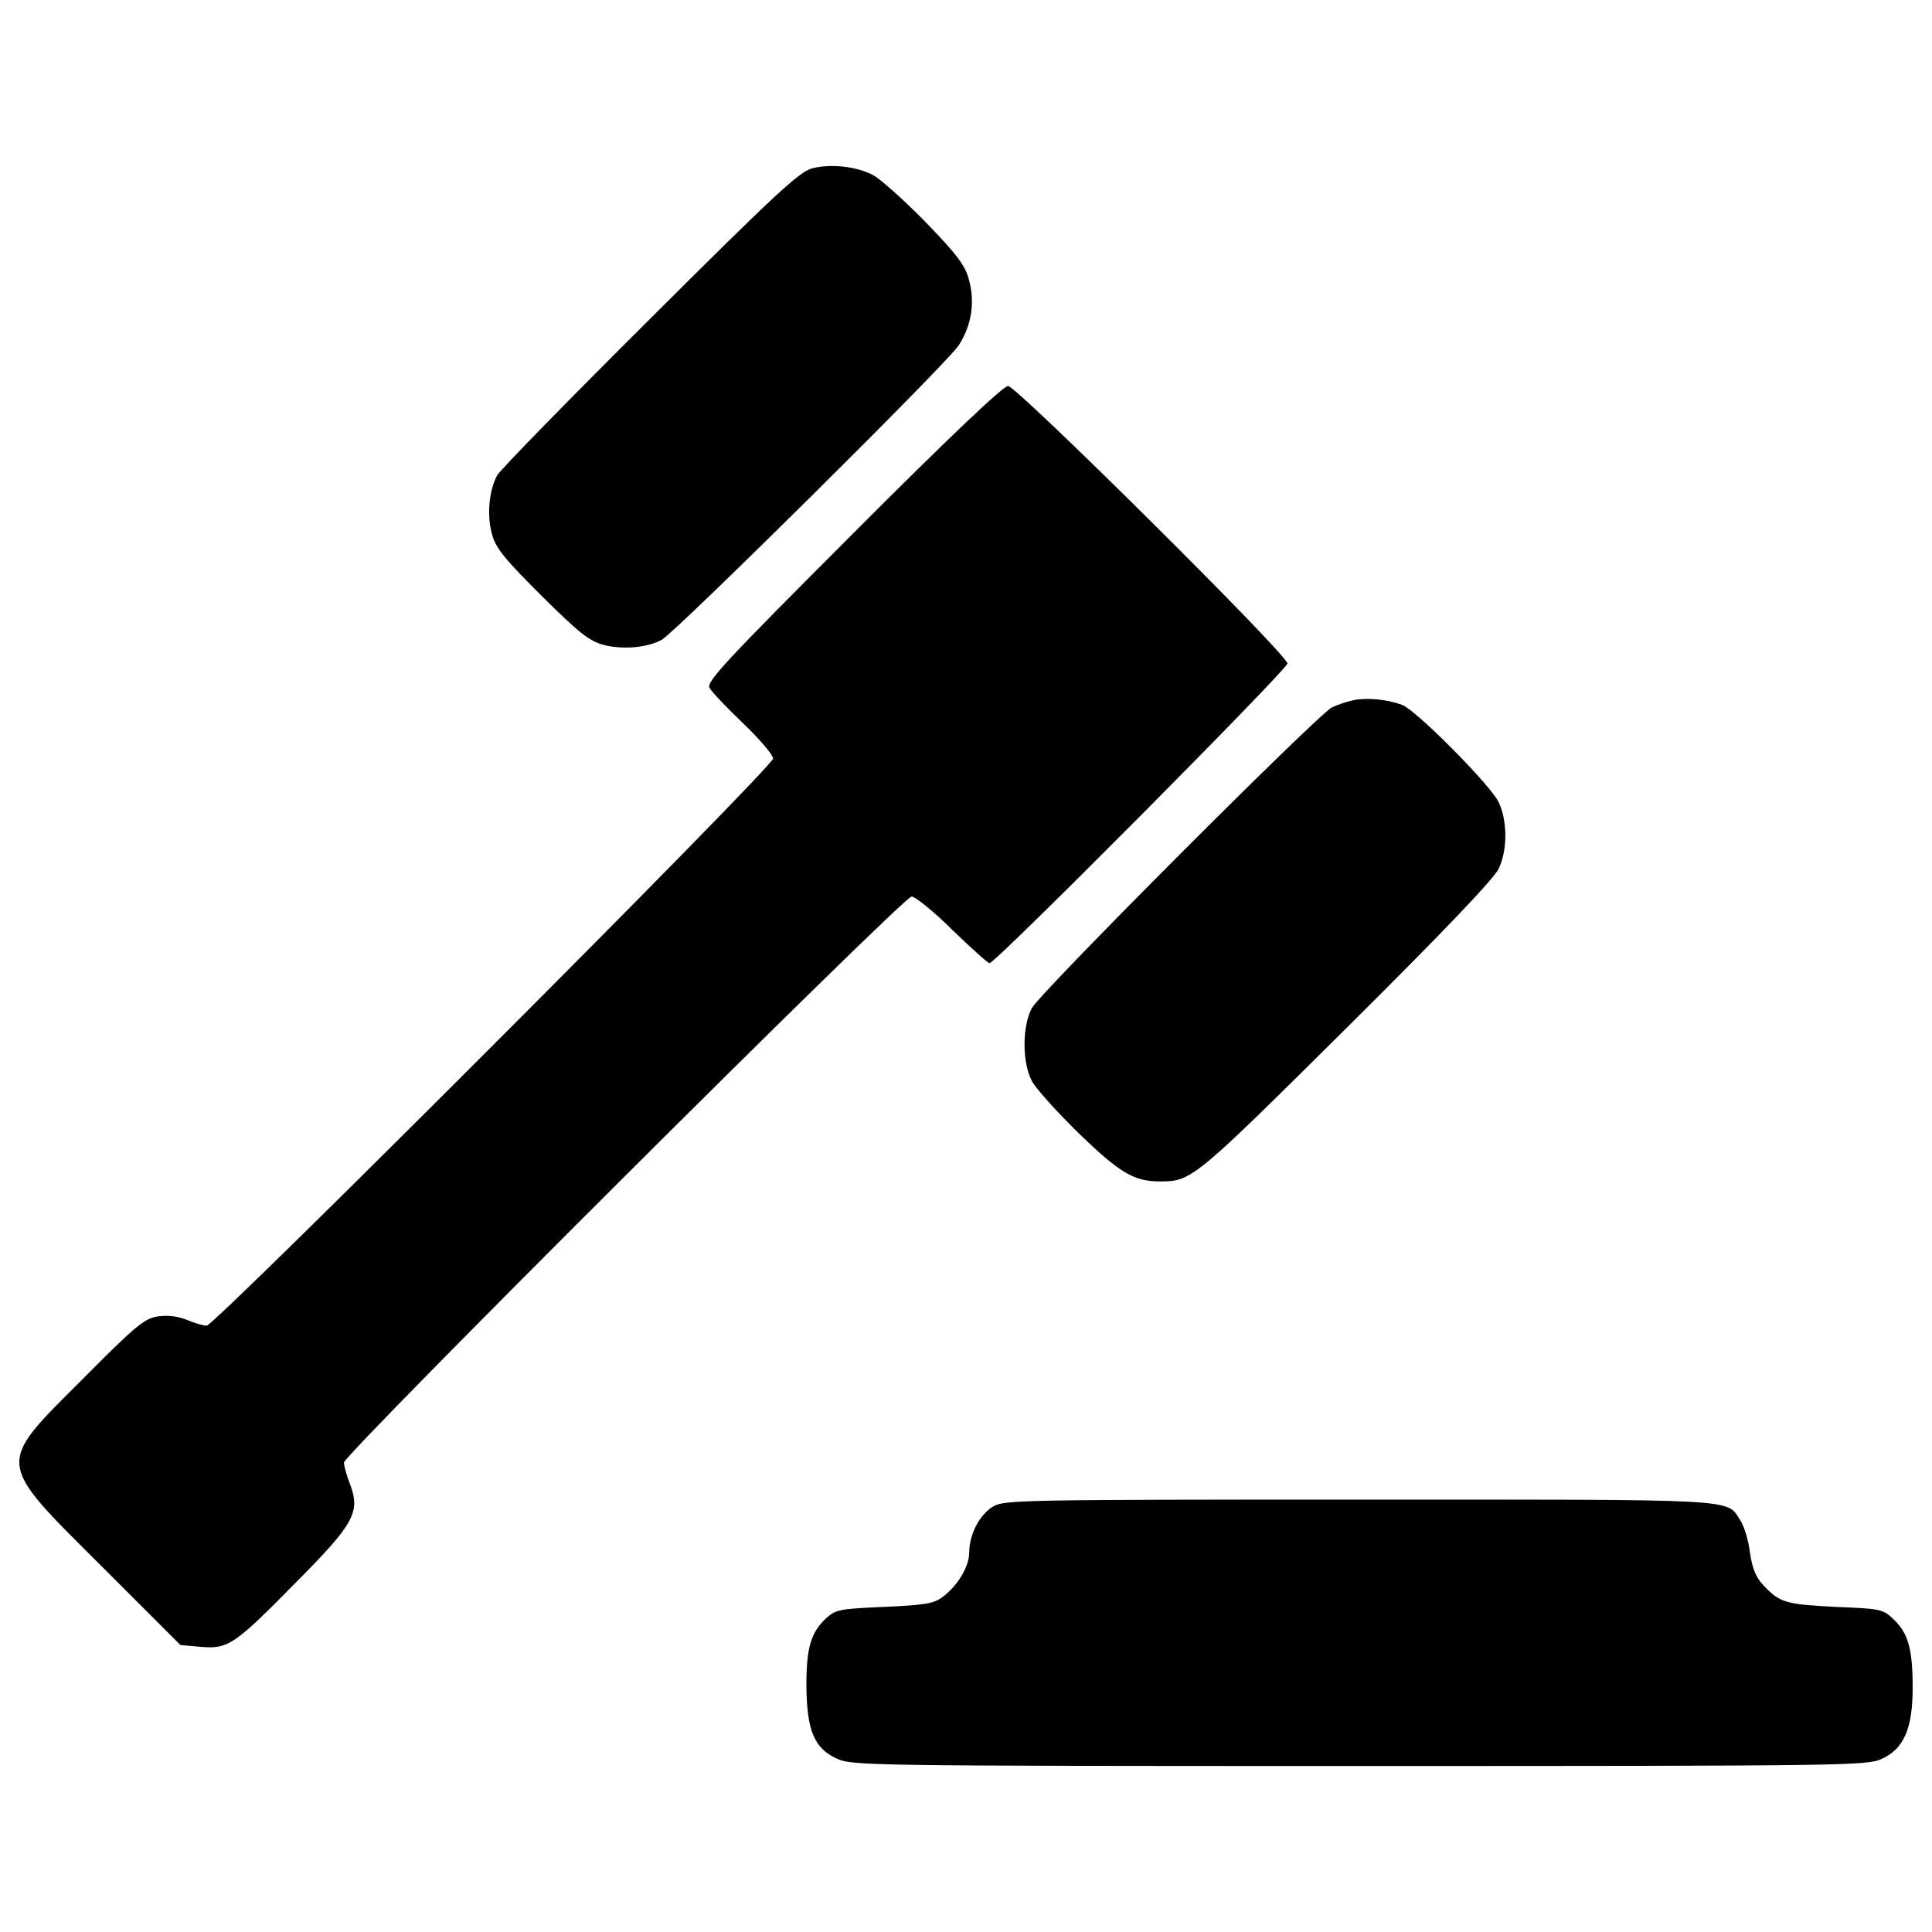 <?xml version="1.0" encoding="utf-8"?>
<!-- Svg Vector Icons : http://www.sfont.cn -->
<!DOCTYPE svg PUBLIC "-//W3C//DTD SVG 1.1//EN" "http://www.w3.org/Graphics/SVG/1.1/DTD/svg11.dtd">
<svg version="1.1" xmlns="http://www.w3.org/2000/svg" xmlns:xlink="http://www.w3.org/1999/xlink" x="0px" y="0px" viewBox="0 0 1000 1000" enable-background="new 0 0 1000 1000" xml:space="preserve">
<g><g transform="translate(0,433) scale(0.1,-0.1)"><path d="M4202.7,3458.4c-65.1-17.2-191.5-134.1-838.8-779.4c-419.4-417.5-775.6-781.3-790.9-810.1c-42.1-78.5-53.6-206.8-26.8-302.6c19.2-72.8,61.3-124.5,254.7-317.9c197.3-195.3,247.1-235.5,323.7-256.6c97.7-24.9,224.1-15.3,300.7,26.8c74.7,42.1,1478.4,1432.5,1535.9,1522.5c68.9,105.3,86.2,226,53.6,342.8c-19.2,72.8-61.3,128.3-226,298.7c-111.1,113-233.6,222.1-270,241.3C4430.6,3469.9,4298.5,3483.3,4202.7,3458.4z"/><path d="M4415.3,1568.3c-662.6-662.6-760.3-767.9-743-798.6c11.5-21.1,90-103.4,174.3-183.8c86.2-82.3,155.1-164.7,155.1-181.9c0-44-2889.8-2935.8-2931.9-2935.8c-17.2,0-63.2,13.4-103.4,30.6c-49.8,19.2-97.7,24.9-151.3,17.2c-68.9-11.5-113-47.9-386.8-323.7c-452-451.9-455.8-417.5,105.3-976.7l400.2-400.2l107.2-9.6c139.8-11.5,172.4,9.6,492.2,335.1c302.6,304.5,333.2,363.9,277.7,509.4c-17.2,44-30.6,93.8-30.6,109.2c0,44,2895.6,2930,2937.7,2930c19.2,0,114.9-76.6,210.7-172.4c97.7-93.8,183.8-172.4,193.4-172.4c30.7,0,1541.6,1520.5,1541.6,1551.2c0,46-1401.8,1436.3-1445.9,1436.3C5192.8,2332.4,4907.5,2062.3,4415.3,1568.3z"/><path d="M7008.3,706.5c-36.4-7.7-88.1-24.9-114.9-38.3C6816.8,628,5380.5-810.2,5340.3-888.8c-49.8-95.8-49.8-279.6,0-375.3c19.1-38.3,130.2-160.9,243.2-271.9c212.6-204.9,285.3-249,419.4-249c164.7,0,174.3,7.6,965.2,792.8c503.7,499.8,764.1,773.7,789,825.4c46,97.7,46,247,0,344.7c-40.2,86.2-427.1,476.8-499.8,503.7C7178.7,710.3,7079.1,719.9,7008.3,706.5z"/><path d="M5139.2-3468.3c-68.9-42.1-122.6-143.6-122.6-237.5c0-72.8-59.4-172.4-139.8-231.7c-44.1-32.6-90-40.2-300.7-49.8c-227.9-9.6-249-13.4-298.8-57.5c-80.4-74.7-103.4-153.2-103.4-348.5c1.9-233.6,40.2-325.6,157-379.2c80.4-36.4,147.5-38.3,2706-38.3c2518.3,0,2627.4,1.9,2702.1,36.4c114.9,51.7,160.9,157,160.9,367.7c0,201.1-23,281.5-95.7,352.4c-57.5,55.5-67,57.5-302.6,67c-258.5,13.4-289.2,21.1-373.4,111.1c-40.2,42.1-57.5,84.3-70.9,172.4c-7.7,63.2-30.6,137.9-49.8,164.7c-72.8,113,21.1,107.3-1974.4,107.3C5271.3-3431.9,5196.7-3433.8,5139.2-3468.3z"/></g></g>
</svg>